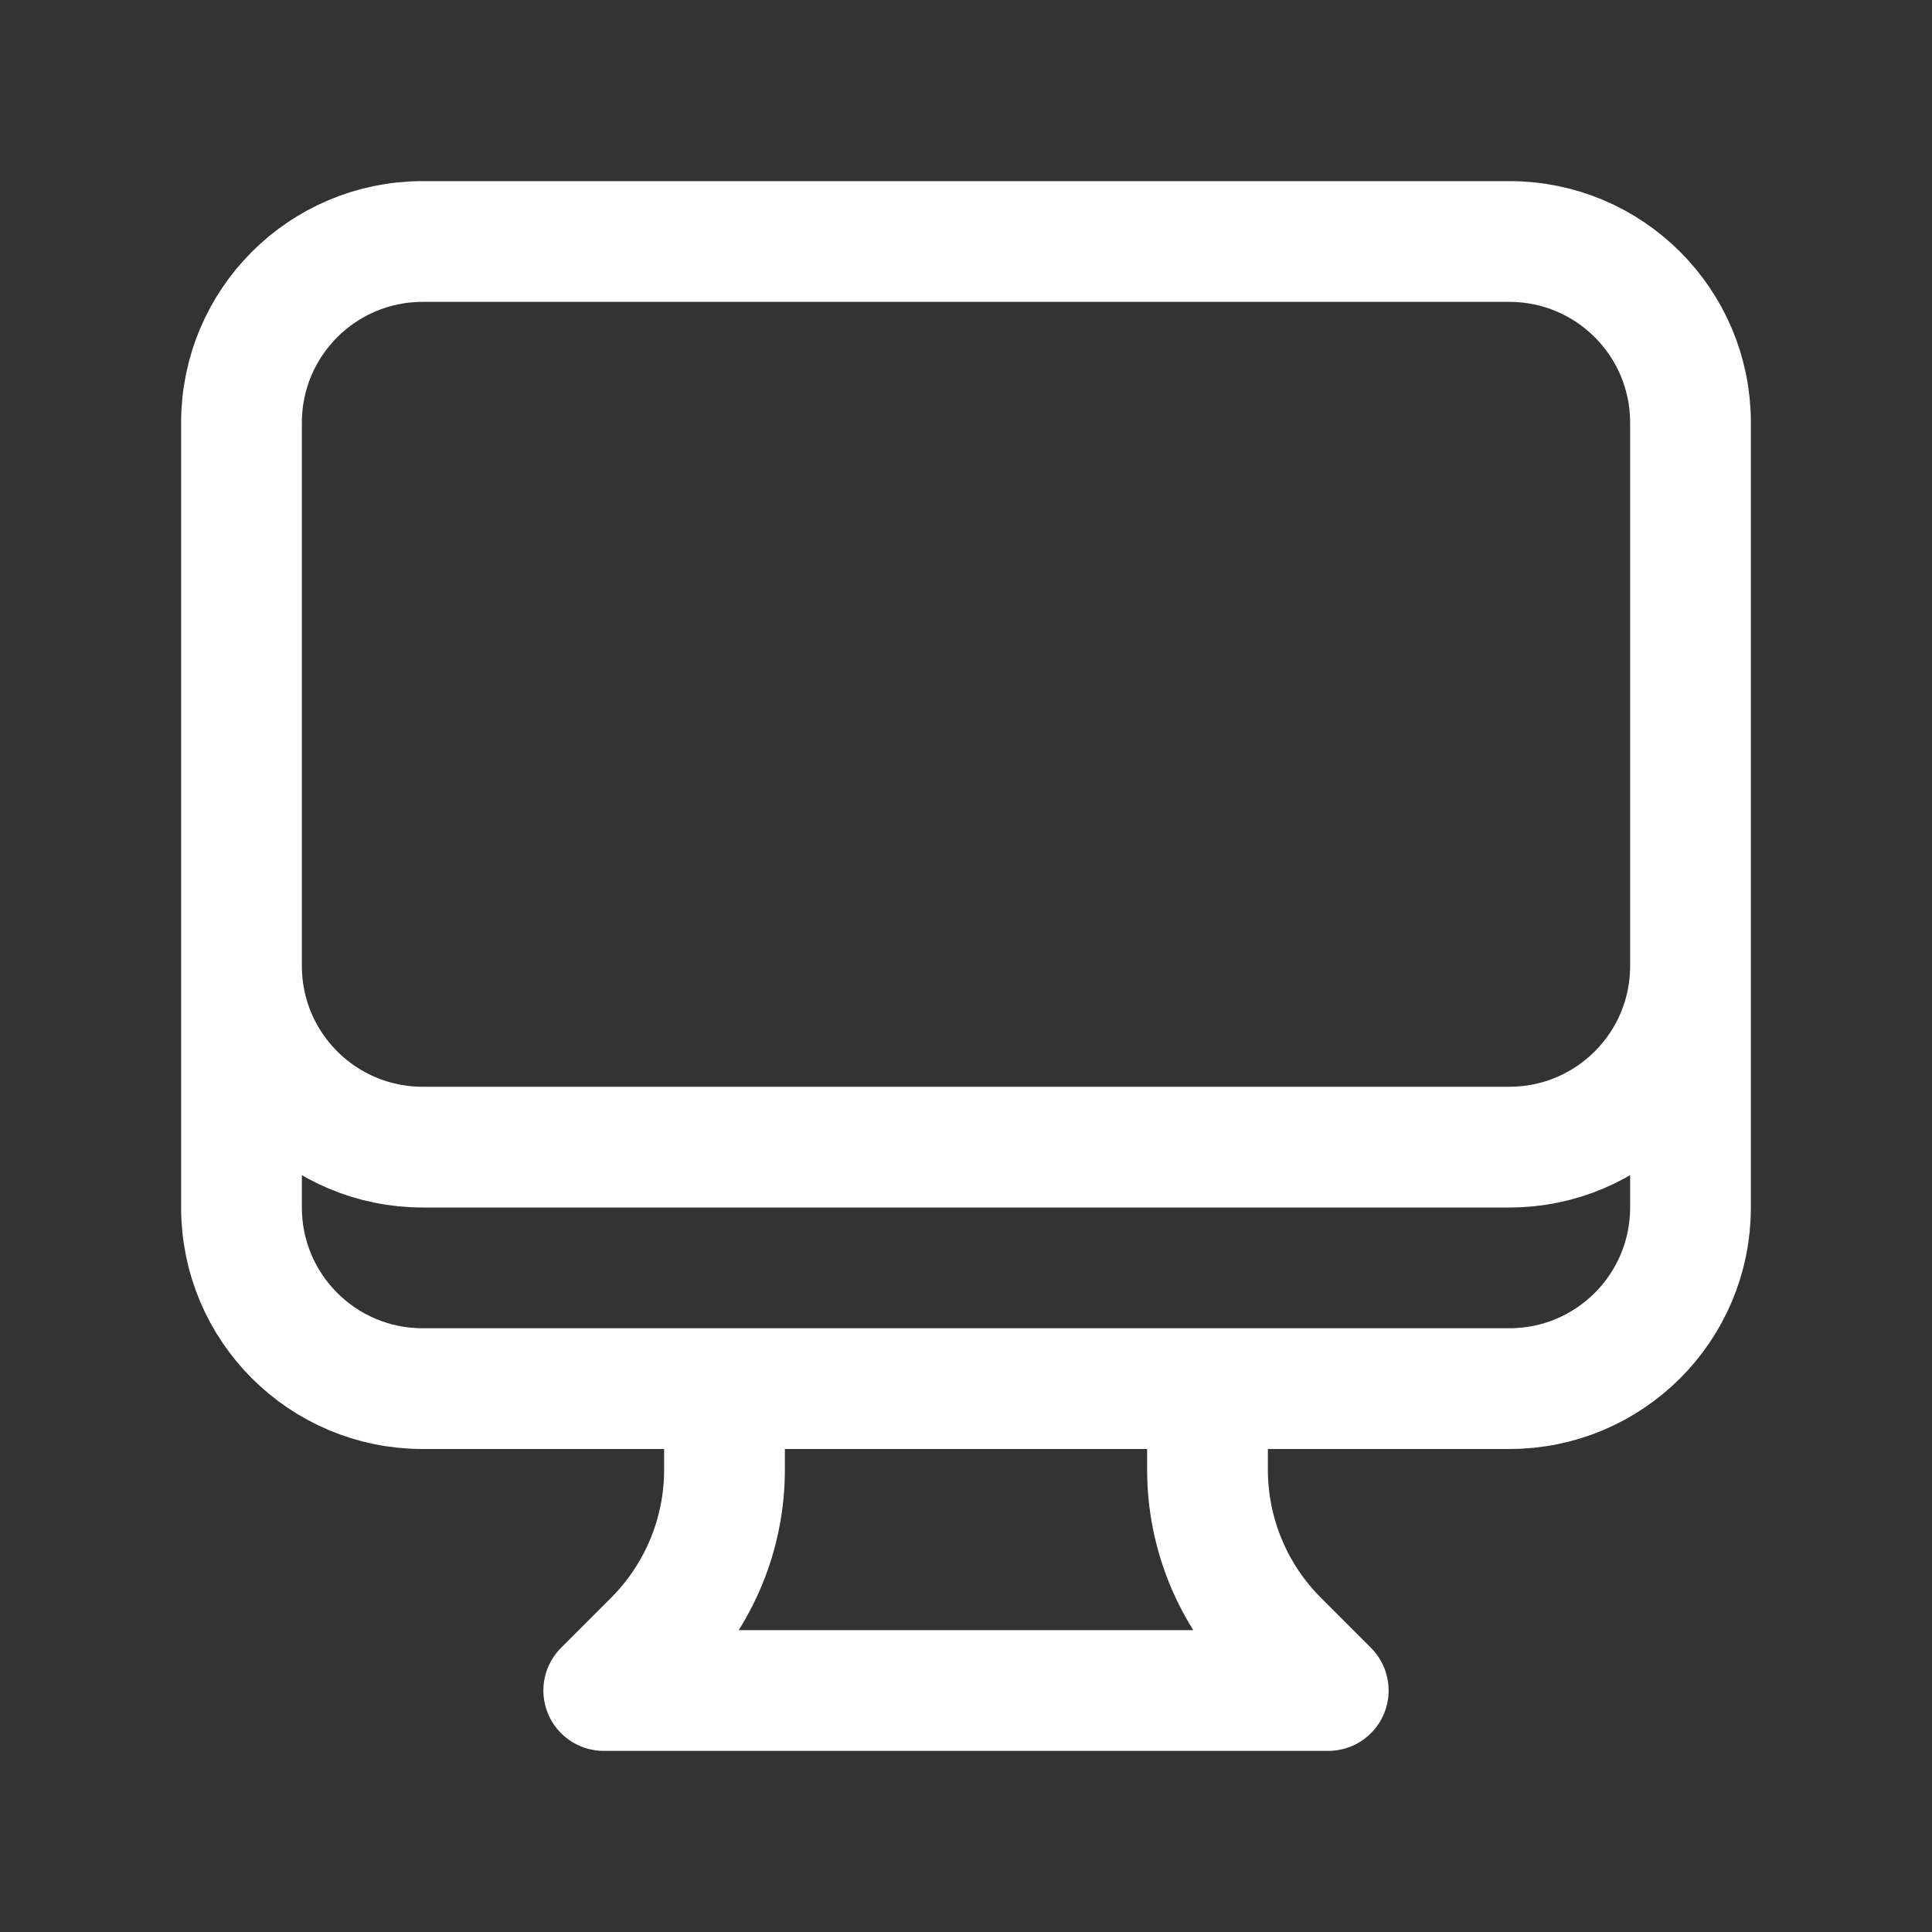 <svg width="24" height="24" viewBox="0 0 24 24" fill="none" xmlns="http://www.w3.org/2000/svg">
<rect x="0" y="0" width="24" height="24" fill="#333333" stroke="none"/>
<path d="M9 17.25V18.257C9 19.053 8.684 19.816 8.121 20.379L7.5 21H16.5L15.879 20.379C15.316 19.816 15 19.053 15 18.257V17.25M21 5.25V15C21 16.243 19.993 17.25 18.75 17.25H5.25C4.007 17.25 3 16.243 3 15V5.25M21 5.25C21 4.007 19.993 3 18.75 3H5.25C4.007 3 3 4.007 3 5.25M21 5.25V12C21 13.243 19.993 14.25 18.75 14.25H5.25C4.007 14.25 3 13.243 3 12V5.25" stroke="#FFFFFF" stroke-width="1.5" stroke-linecap="round" stroke-linejoin="round"/>
</svg>
